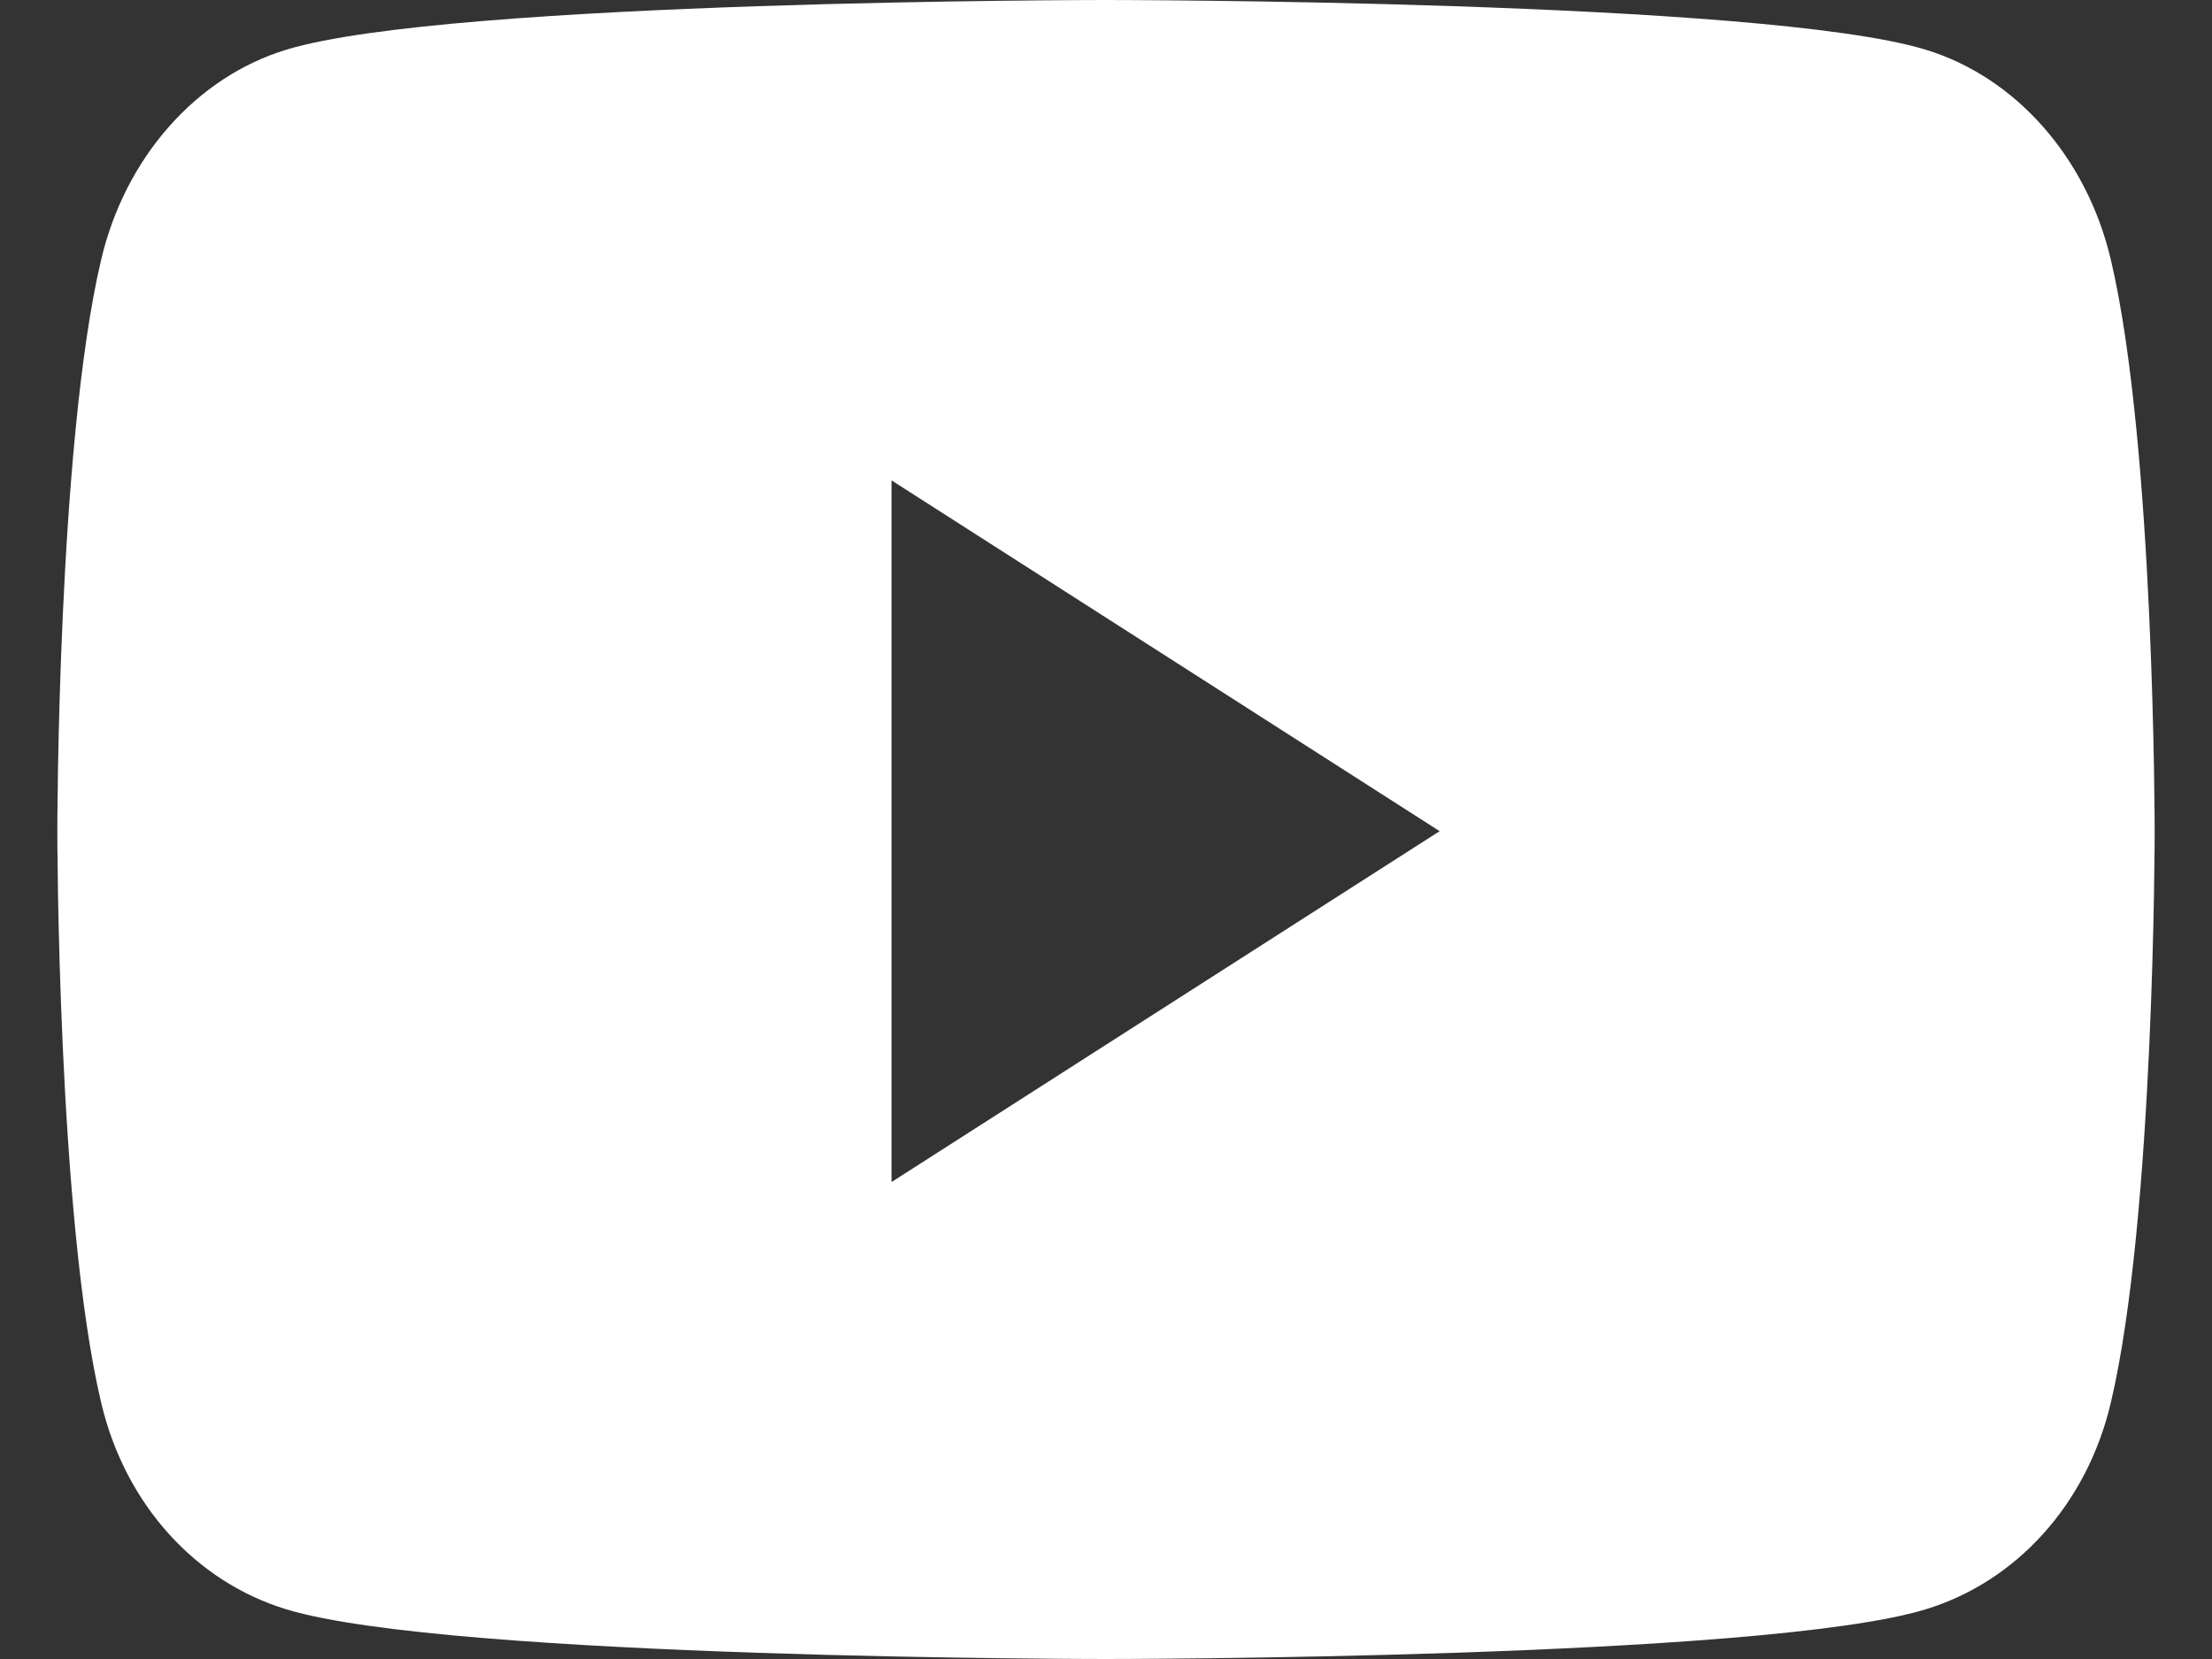 <svg width="24" height="18" viewBox="0 0 24 18" fill="none" xmlns="http://www.w3.org/2000/svg">
<rect x="0" y="0" width="24" height="18" fill="#333333" stroke="none"/>
<path d="M22.902 2.816C22.641 1.708 21.869 0.835 20.89 0.538C19.116 0 12 0 12 0C12 0 4.884 0 3.11 0.538C2.13 0.835 1.359 1.708 1.098 2.816C0.622 4.826 0.622 9.018 0.622 9.018C0.622 9.018 0.622 13.211 1.098 15.22C1.359 16.329 2.13 17.165 3.11 17.462C4.884 18 12 18 12 18C12 18 19.116 18 20.89 17.462C21.869 17.165 22.641 16.329 22.902 15.22C23.378 13.211 23.378 9.018 23.378 9.018C23.378 9.018 23.378 4.826 22.902 2.816ZM9.673 12.825V5.212L15.62 9.018L9.673 12.825Z" fill="white"/>
</svg>
